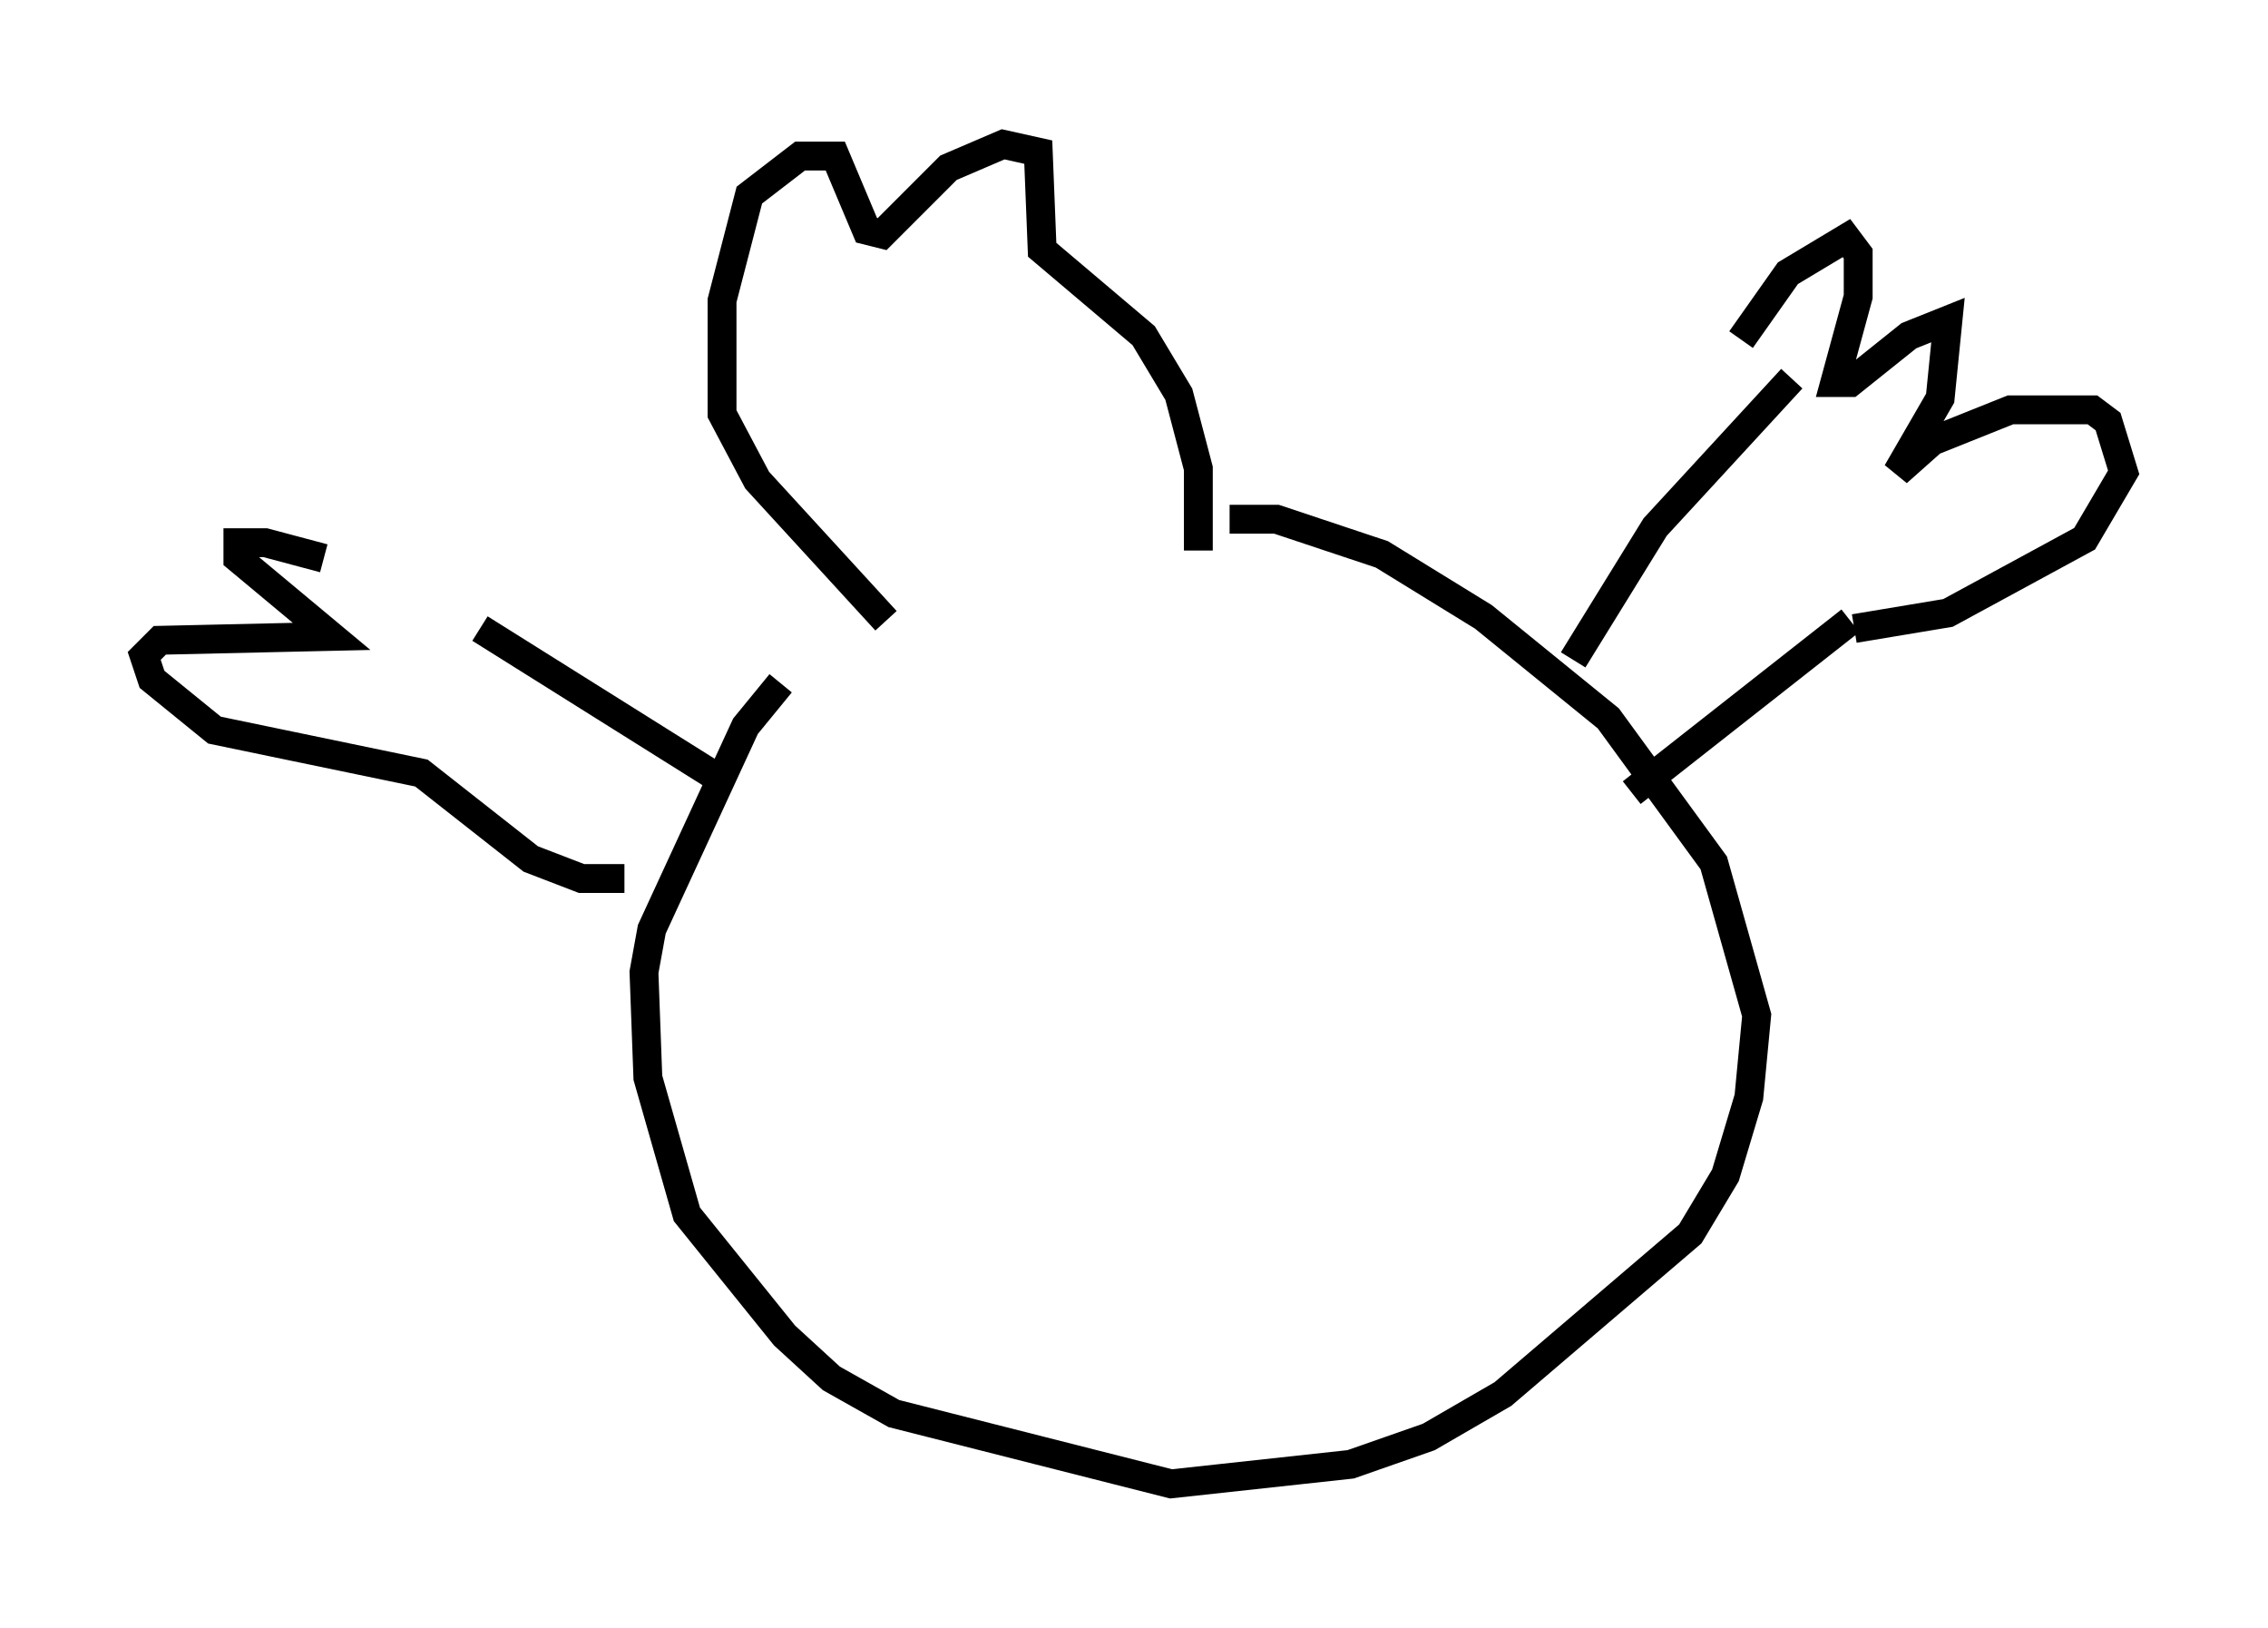 <?xml version="1.0" encoding="utf-8" ?>
<svg baseProfile="full" height="56.414" version="1.1" width="78.605" xmlns="http://www.w3.org/2000/svg" xmlns:ev="http://www.w3.org/2001/xml-events" xmlns:xlink="http://www.w3.org/1999/xlink"><defs /><rect fill="white" height="56.414" width="78.605" x="0" y="0" /><path d="M30.845, 21.238 m-3.789, 2.436 l-1.218, 1.488 -3.248, 7.036 l-0.271, 1.488 0.135, 3.654 l1.353, 4.736 3.383, 4.195 l1.624, 1.488 2.165, 1.218 l9.607, 2.436 6.225, -0.677 l2.706, -0.947 2.571, -1.488 l6.495, -5.548 1.218, -2.03 l0.812, -2.706 0.271, -2.842 l-1.488, -5.277 -3.654, -5.007 l-4.33, -3.518 -3.518, -2.165 l-3.654, -1.218 -1.624, 0.0 m-11.908, 3.518 l-4.465, -4.871 -1.218, -2.3 l0.0, -3.924 0.947, -3.654 l1.759, -1.353 1.218, 0.0 l1.083, 2.571 0.541, 0.135 l2.3, -2.3 1.894, -0.812 l1.218, 0.271 0.135, 3.383 l3.518, 2.977 1.218, 2.03 l0.677, 2.571 0.0, 2.842 m12.99, 3.789 l2.842, -4.601 4.736, -5.142 m-5.548, 14.344 l7.578, -5.954 m-3.789, -9.743 l1.624, -2.3 2.03, -1.218 l0.406, 0.541 0.0, 1.488 l-0.812, 2.977 0.541, 0.0 l2.03, -1.624 1.353, -0.541 l-0.271, 2.706 -1.488, 2.571 l1.218, -1.083 2.706, -1.083 l2.842, 0.0 0.541, 0.406 l0.541, 1.759 -1.353, 2.3 l-4.736, 2.571 -3.248, 0.541 m-47.631, 0.0 l7.984, 5.007 m-2.977, 3.654 l-1.488, 0.0 -1.759, -0.677 l-3.789, -2.977 -7.172, -1.488 l-2.165, -1.759 -0.271, -0.812 l0.541, -0.541 5.954, -0.135 l-3.248, -2.706 0.0, -0.541 l0.947, 0.0 2.03, 0.541 " fill="none" stroke="black" stroke-width="1" /></svg>